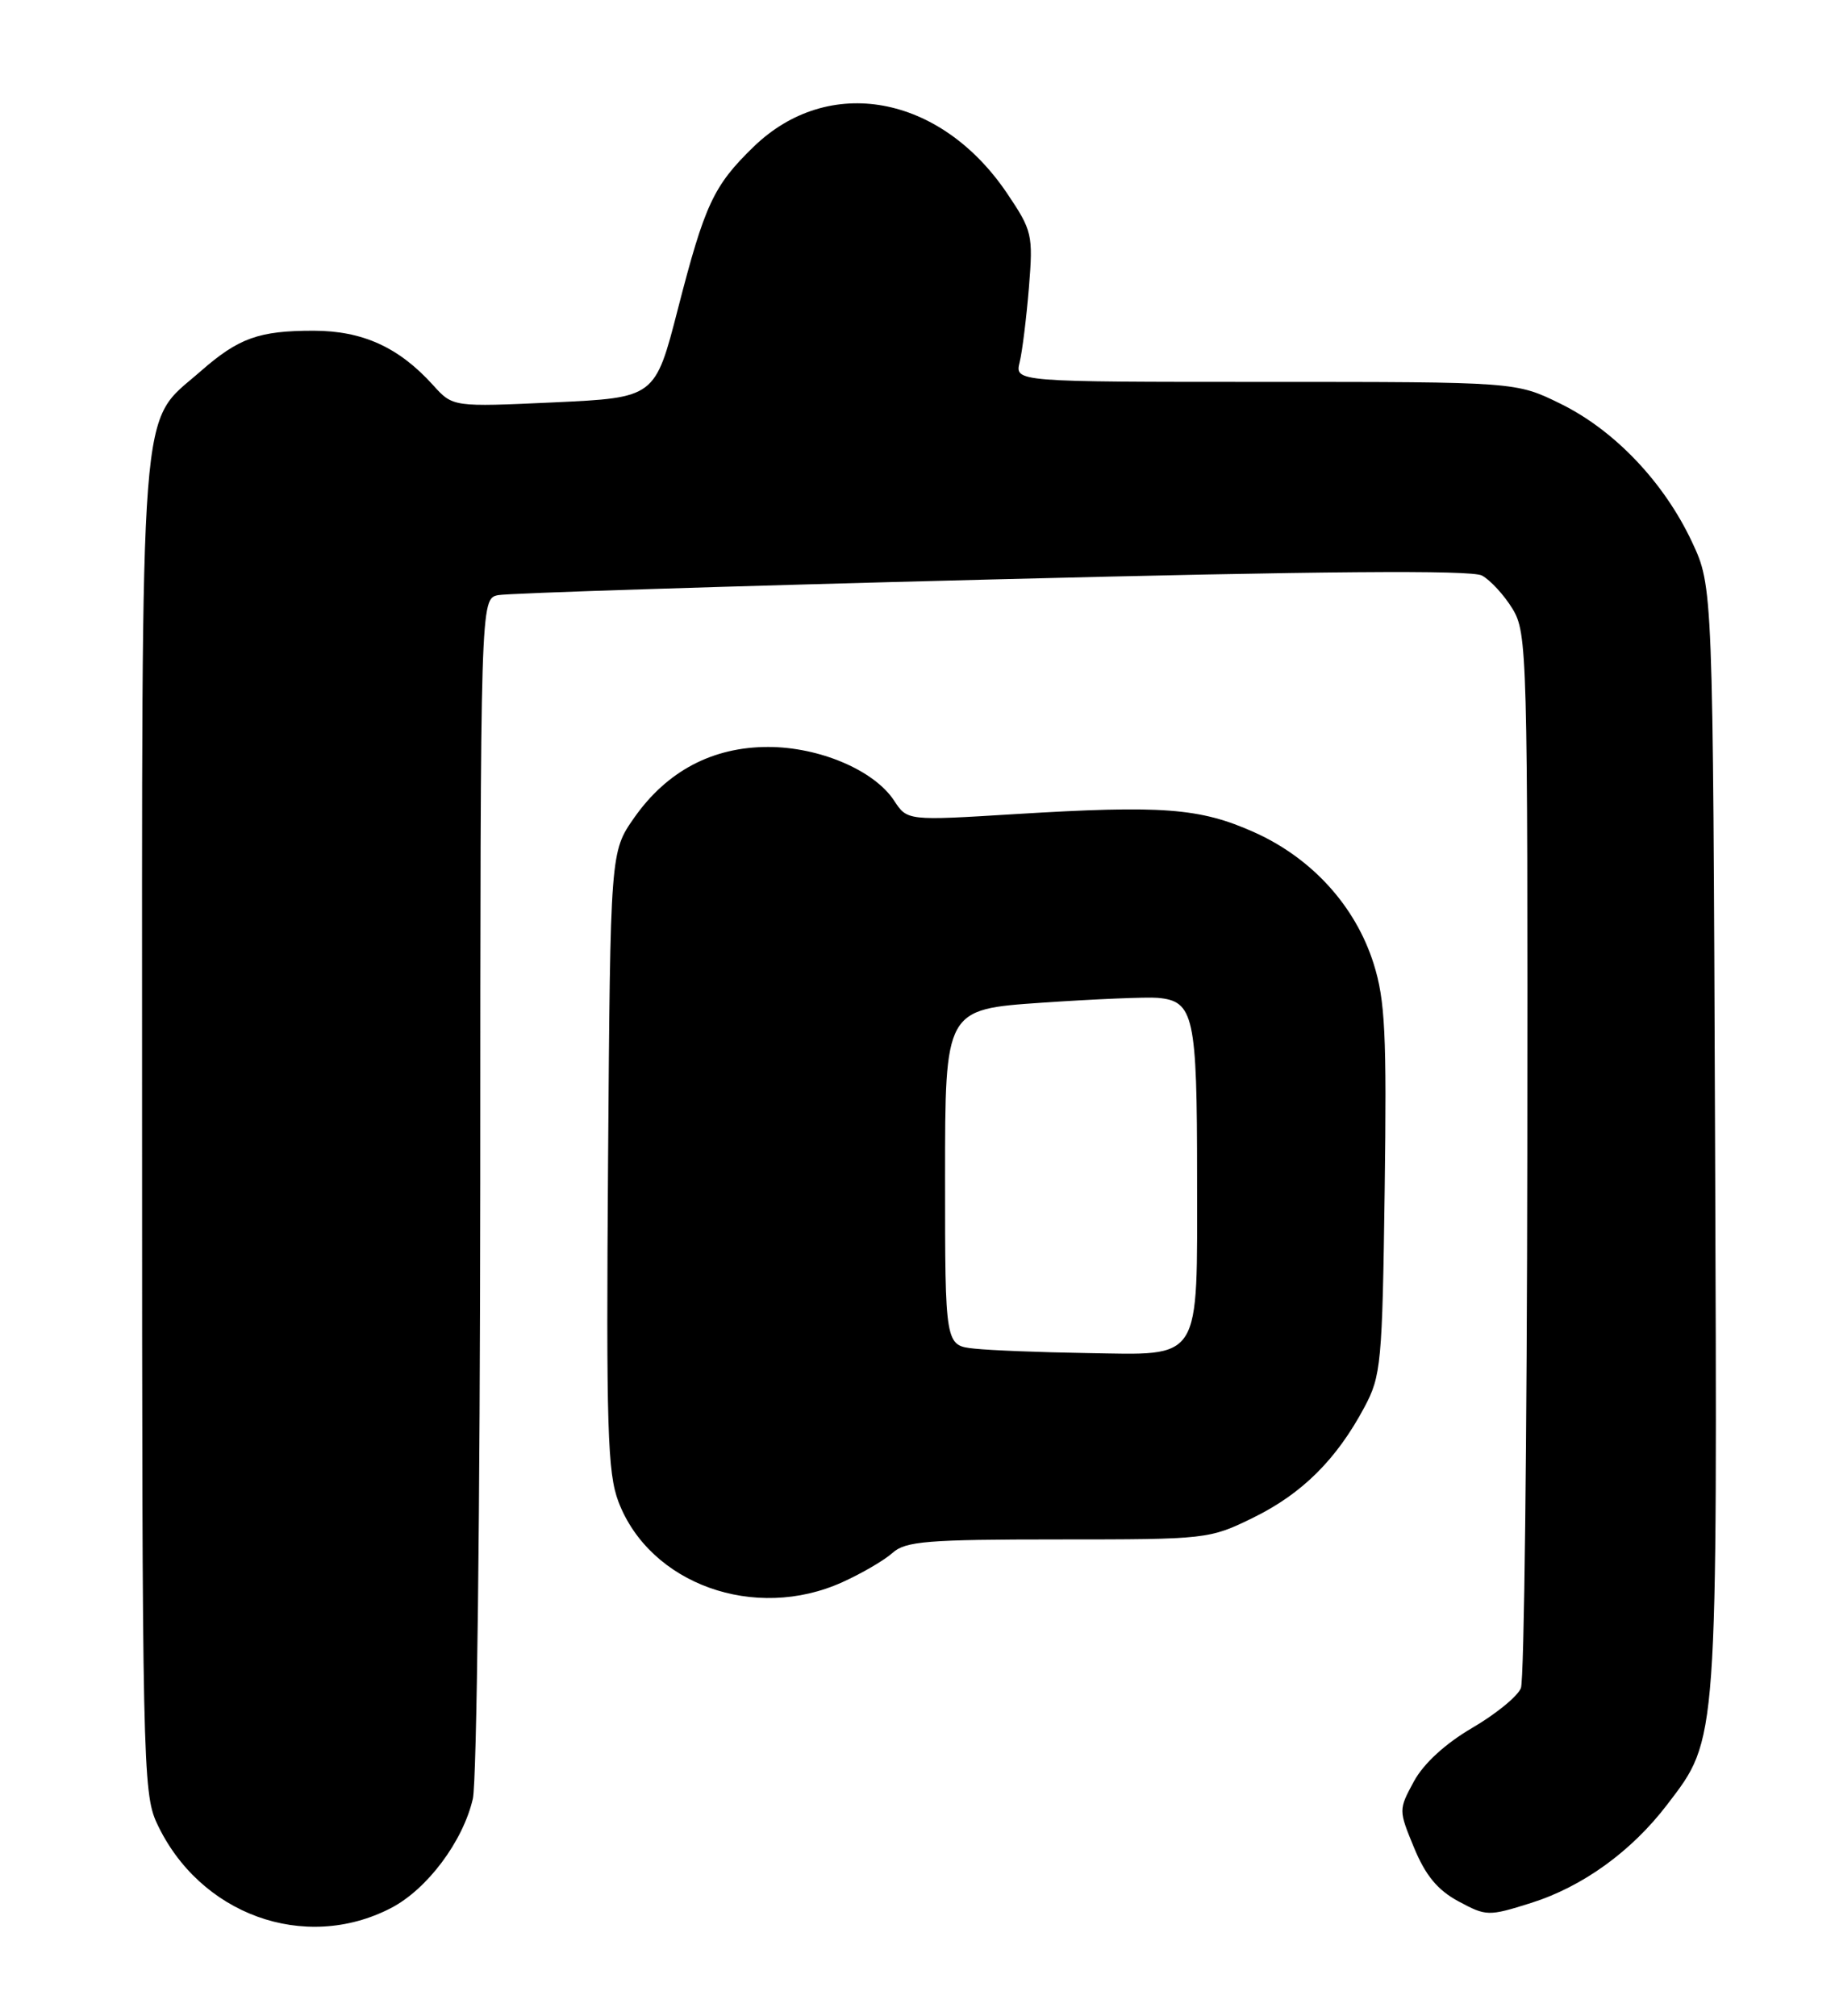 <?xml version="1.0" encoding="UTF-8" standalone="no"?>
<!DOCTYPE svg PUBLIC "-//W3C//DTD SVG 1.1//EN" "http://www.w3.org/Graphics/SVG/1.1/DTD/svg11.dtd" >
<svg xmlns="http://www.w3.org/2000/svg" xmlns:xlink="http://www.w3.org/1999/xlink" version="1.1" viewBox="0 0 233 256">
 <g >
 <path fill="currentColor"
d=" M 49.63 242.32 C 54.23 239.94 58.78 233.87 60.04 228.43 C 60.54 226.26 60.96 191.26 60.98 150.27 C 61.00 76.04 61.00 76.04 63.25 75.58 C 64.49 75.33 92.66 74.43 125.86 73.59 C 167.88 72.52 186.81 72.37 188.17 73.09 C 189.23 73.66 190.98 75.56 192.05 77.31 C 193.92 80.39 193.99 82.85 193.93 146.50 C 193.89 182.80 193.53 213.34 193.12 214.37 C 192.72 215.41 189.94 217.68 186.94 219.43 C 183.52 221.43 180.77 223.95 179.53 226.23 C 177.58 229.83 177.58 229.87 179.56 234.67 C 181.01 238.18 182.55 240.04 185.19 241.46 C 188.72 243.36 188.99 243.37 194.39 241.67 C 200.96 239.60 207.17 235.11 211.71 229.15 C 218.15 220.72 218.07 221.82 217.77 144.43 C 217.50 74.50 217.50 74.50 214.84 68.82 C 211.28 61.24 205.01 54.64 198.14 51.27 C 192.50 48.50 192.50 48.50 160.68 48.50 C 128.86 48.50 128.86 48.50 129.47 46.00 C 129.81 44.62 130.33 40.35 130.65 36.50 C 131.19 29.79 131.07 29.30 127.86 24.53 C 119.39 12.00 105.20 9.41 95.68 18.65 C 90.59 23.59 89.49 25.97 86.08 39.22 C 83.18 50.50 83.18 50.50 70.34 51.10 C 57.50 51.69 57.50 51.69 55.00 48.92 C 50.65 44.10 46.05 42.01 39.82 42.00 C 32.85 42.00 30.30 42.92 25.45 47.17 C 17.59 54.08 18.04 48.15 18.04 143.00 C 18.04 223.21 18.14 227.70 19.90 231.50 C 25.29 243.13 38.66 247.99 49.63 242.32 Z  M 106.98 200.92 C 109.45 199.80 112.31 198.13 113.34 197.20 C 114.97 195.73 117.77 195.50 134.36 195.50 C 153.28 195.50 153.56 195.47 159.18 192.71 C 165.34 189.68 169.71 185.34 173.24 178.72 C 175.37 174.75 175.52 173.14 175.82 151.17 C 176.09 131.32 175.88 127.02 174.42 122.39 C 172.12 115.08 166.59 108.98 159.25 105.69 C 152.35 102.60 147.60 102.24 128.85 103.39 C 115.20 104.23 115.20 104.23 113.52 101.66 C 110.99 97.82 104.05 94.86 97.53 94.86 C 90.49 94.86 84.70 97.91 80.54 103.83 C 77.50 108.17 77.50 108.17 77.21 147.33 C 76.96 181.38 77.14 187.05 78.53 190.72 C 82.52 201.18 95.86 205.97 106.98 200.92 Z  M 123.75 171.27 C 120.00 170.88 120.00 170.88 120.00 149.53 C 120.00 128.18 120.00 128.18 132.25 127.34 C 138.99 126.88 145.62 126.60 146.99 126.72 C 151.60 127.13 152.00 128.96 152.00 149.54 C 152.00 173.25 152.75 172.07 137.92 171.83 C 132.19 171.74 125.81 171.49 123.75 171.27 Z "/>
</g>
</svg>